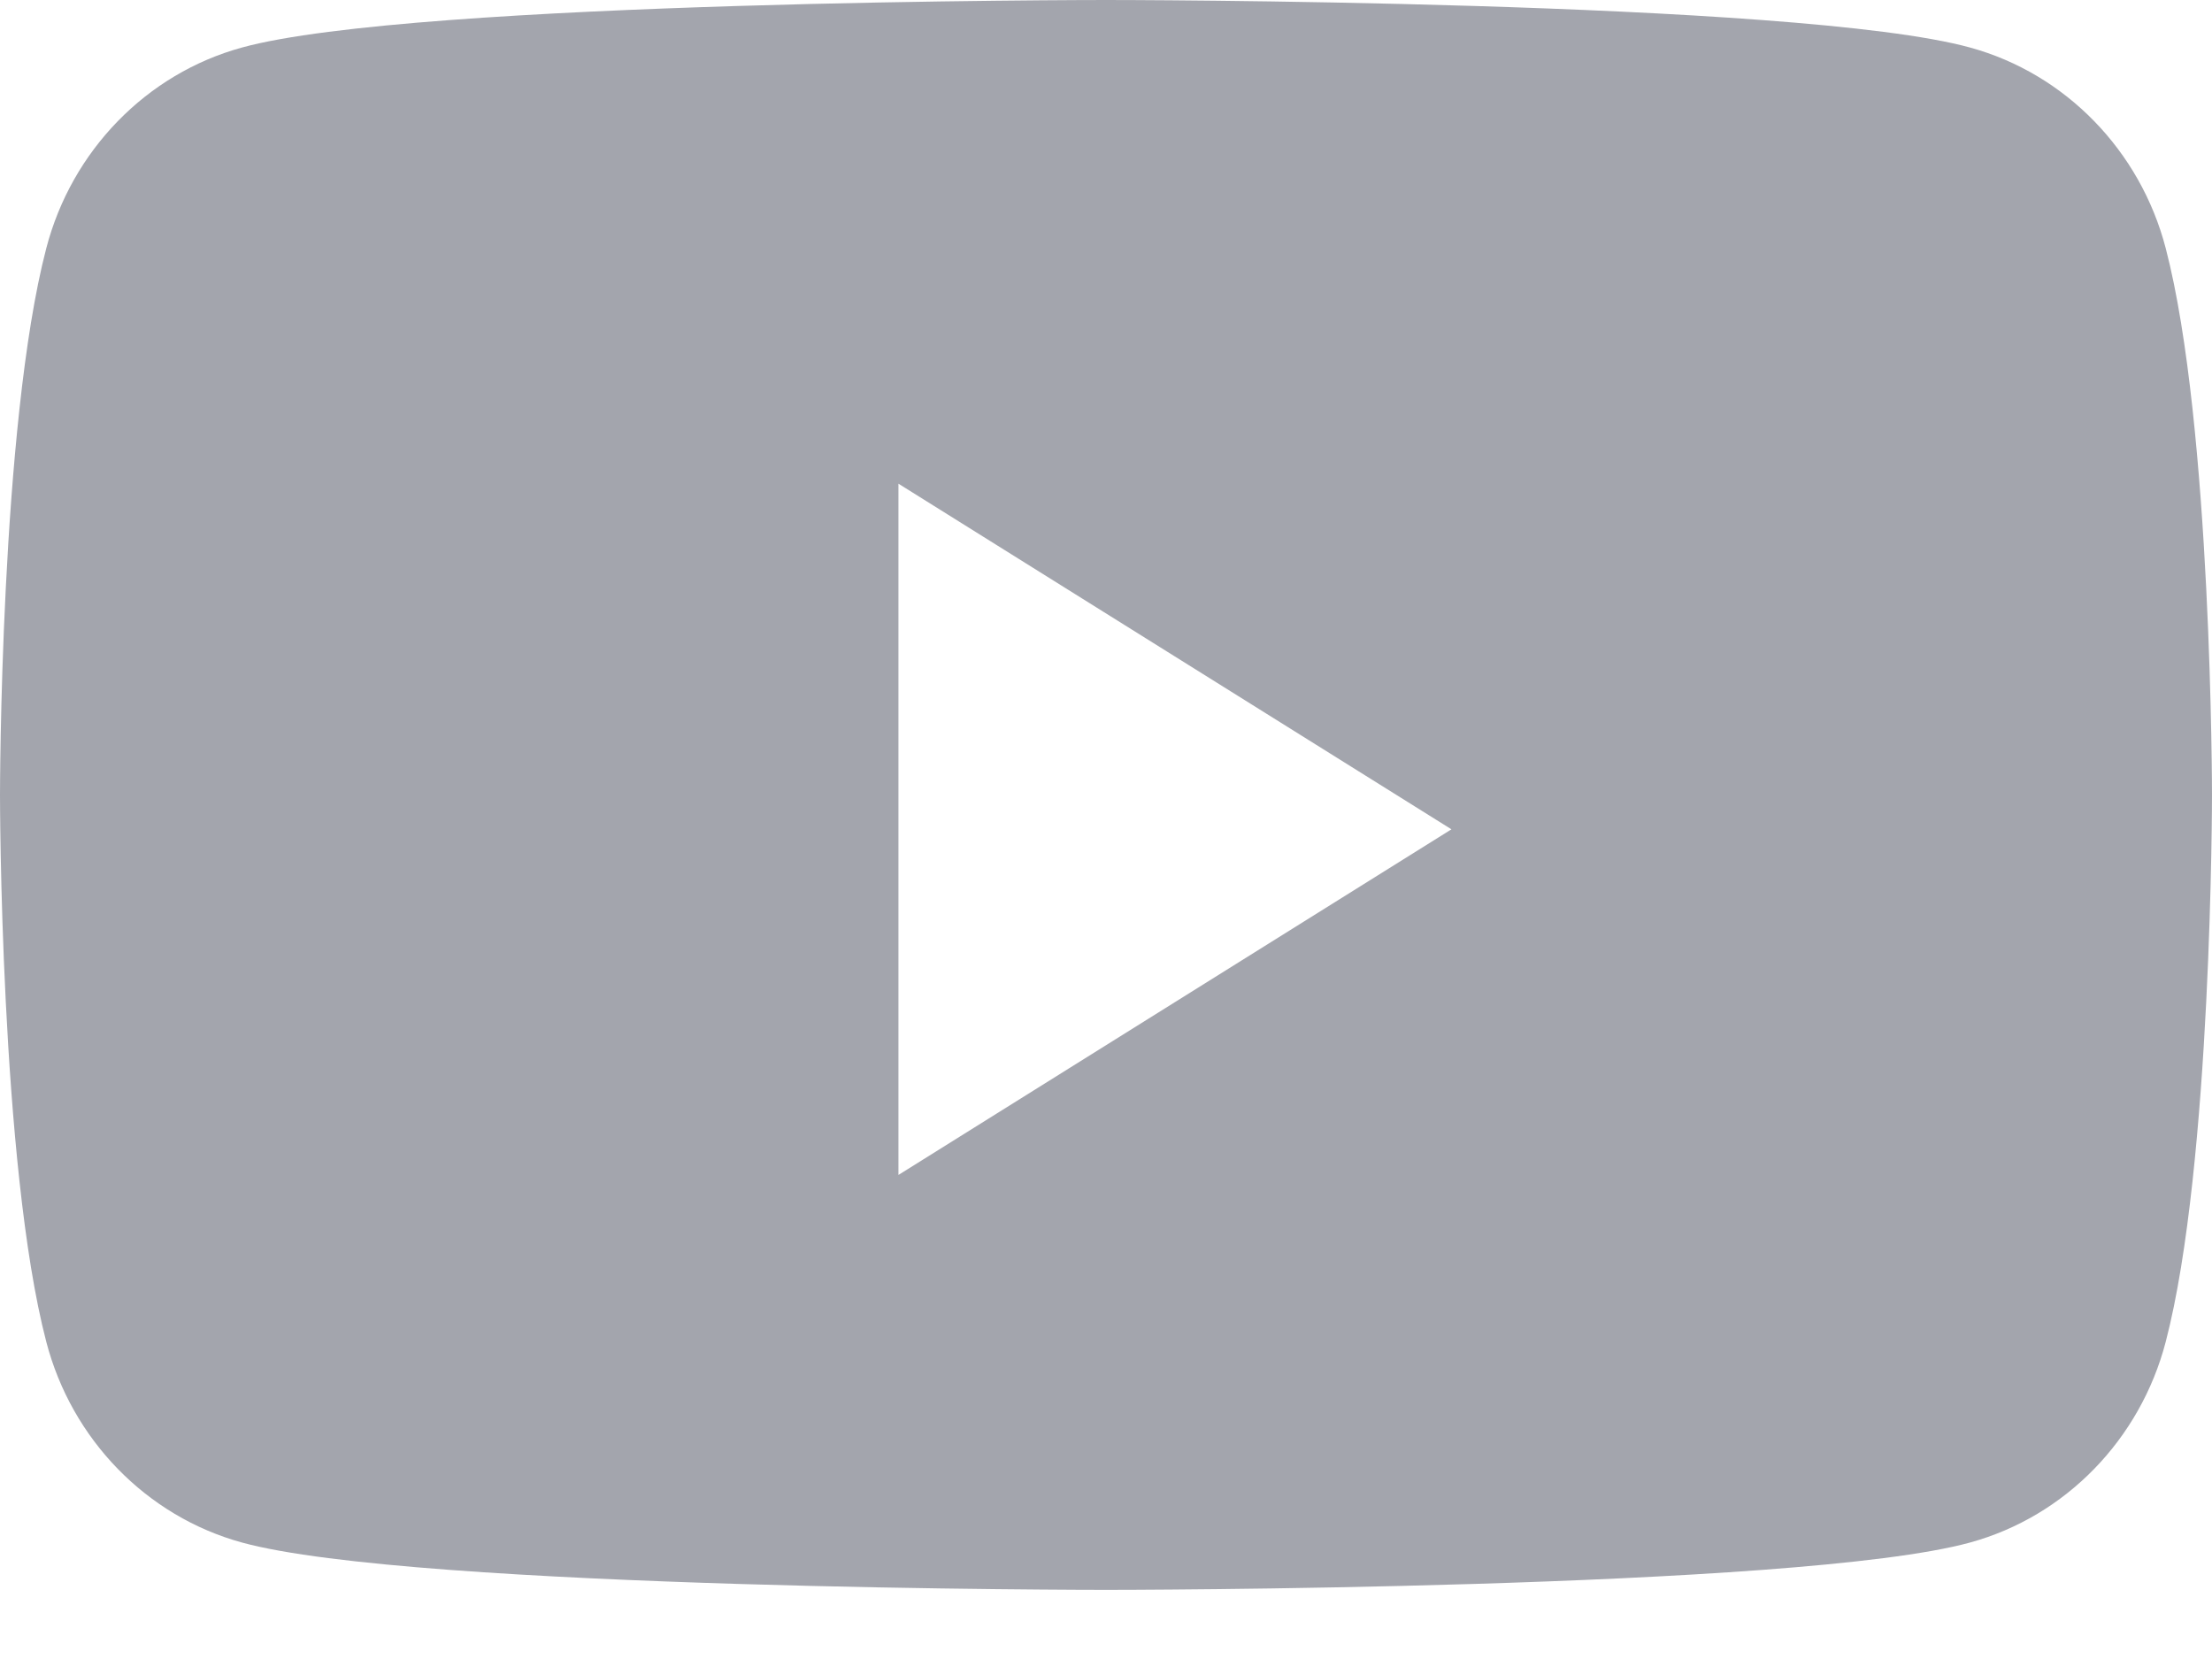 <svg width="12" height="9" viewBox="0 0 12 9" fill="none" xmlns="http://www.w3.org/2000/svg">
<path fill-rule="evenodd" clip-rule="evenodd" d="M10.688 0.258C11.205 0.4 11.611 0.817 11.749 1.347C12 2.308 12 4.313 12 4.313C12 4.313 12 6.318 11.749 7.279C11.611 7.809 11.205 8.226 10.688 8.368C9.753 8.625 6 8.625 6 8.625C6 8.625 2.247 8.625 1.312 8.368C0.795 8.226 0.389 7.809 0.251 7.279C0 6.318 0 4.313 0 4.313C0 4.313 0 2.308 0.251 1.347C0.389 0.817 0.795 0.4 1.312 0.258C2.247 0 6 0 6 0C6 0 9.753 0 10.688 0.258ZM4.874 2.624V6.374L7.874 4.499L4.874 2.624Z" fill="#A3A5AD"/>
</svg>
